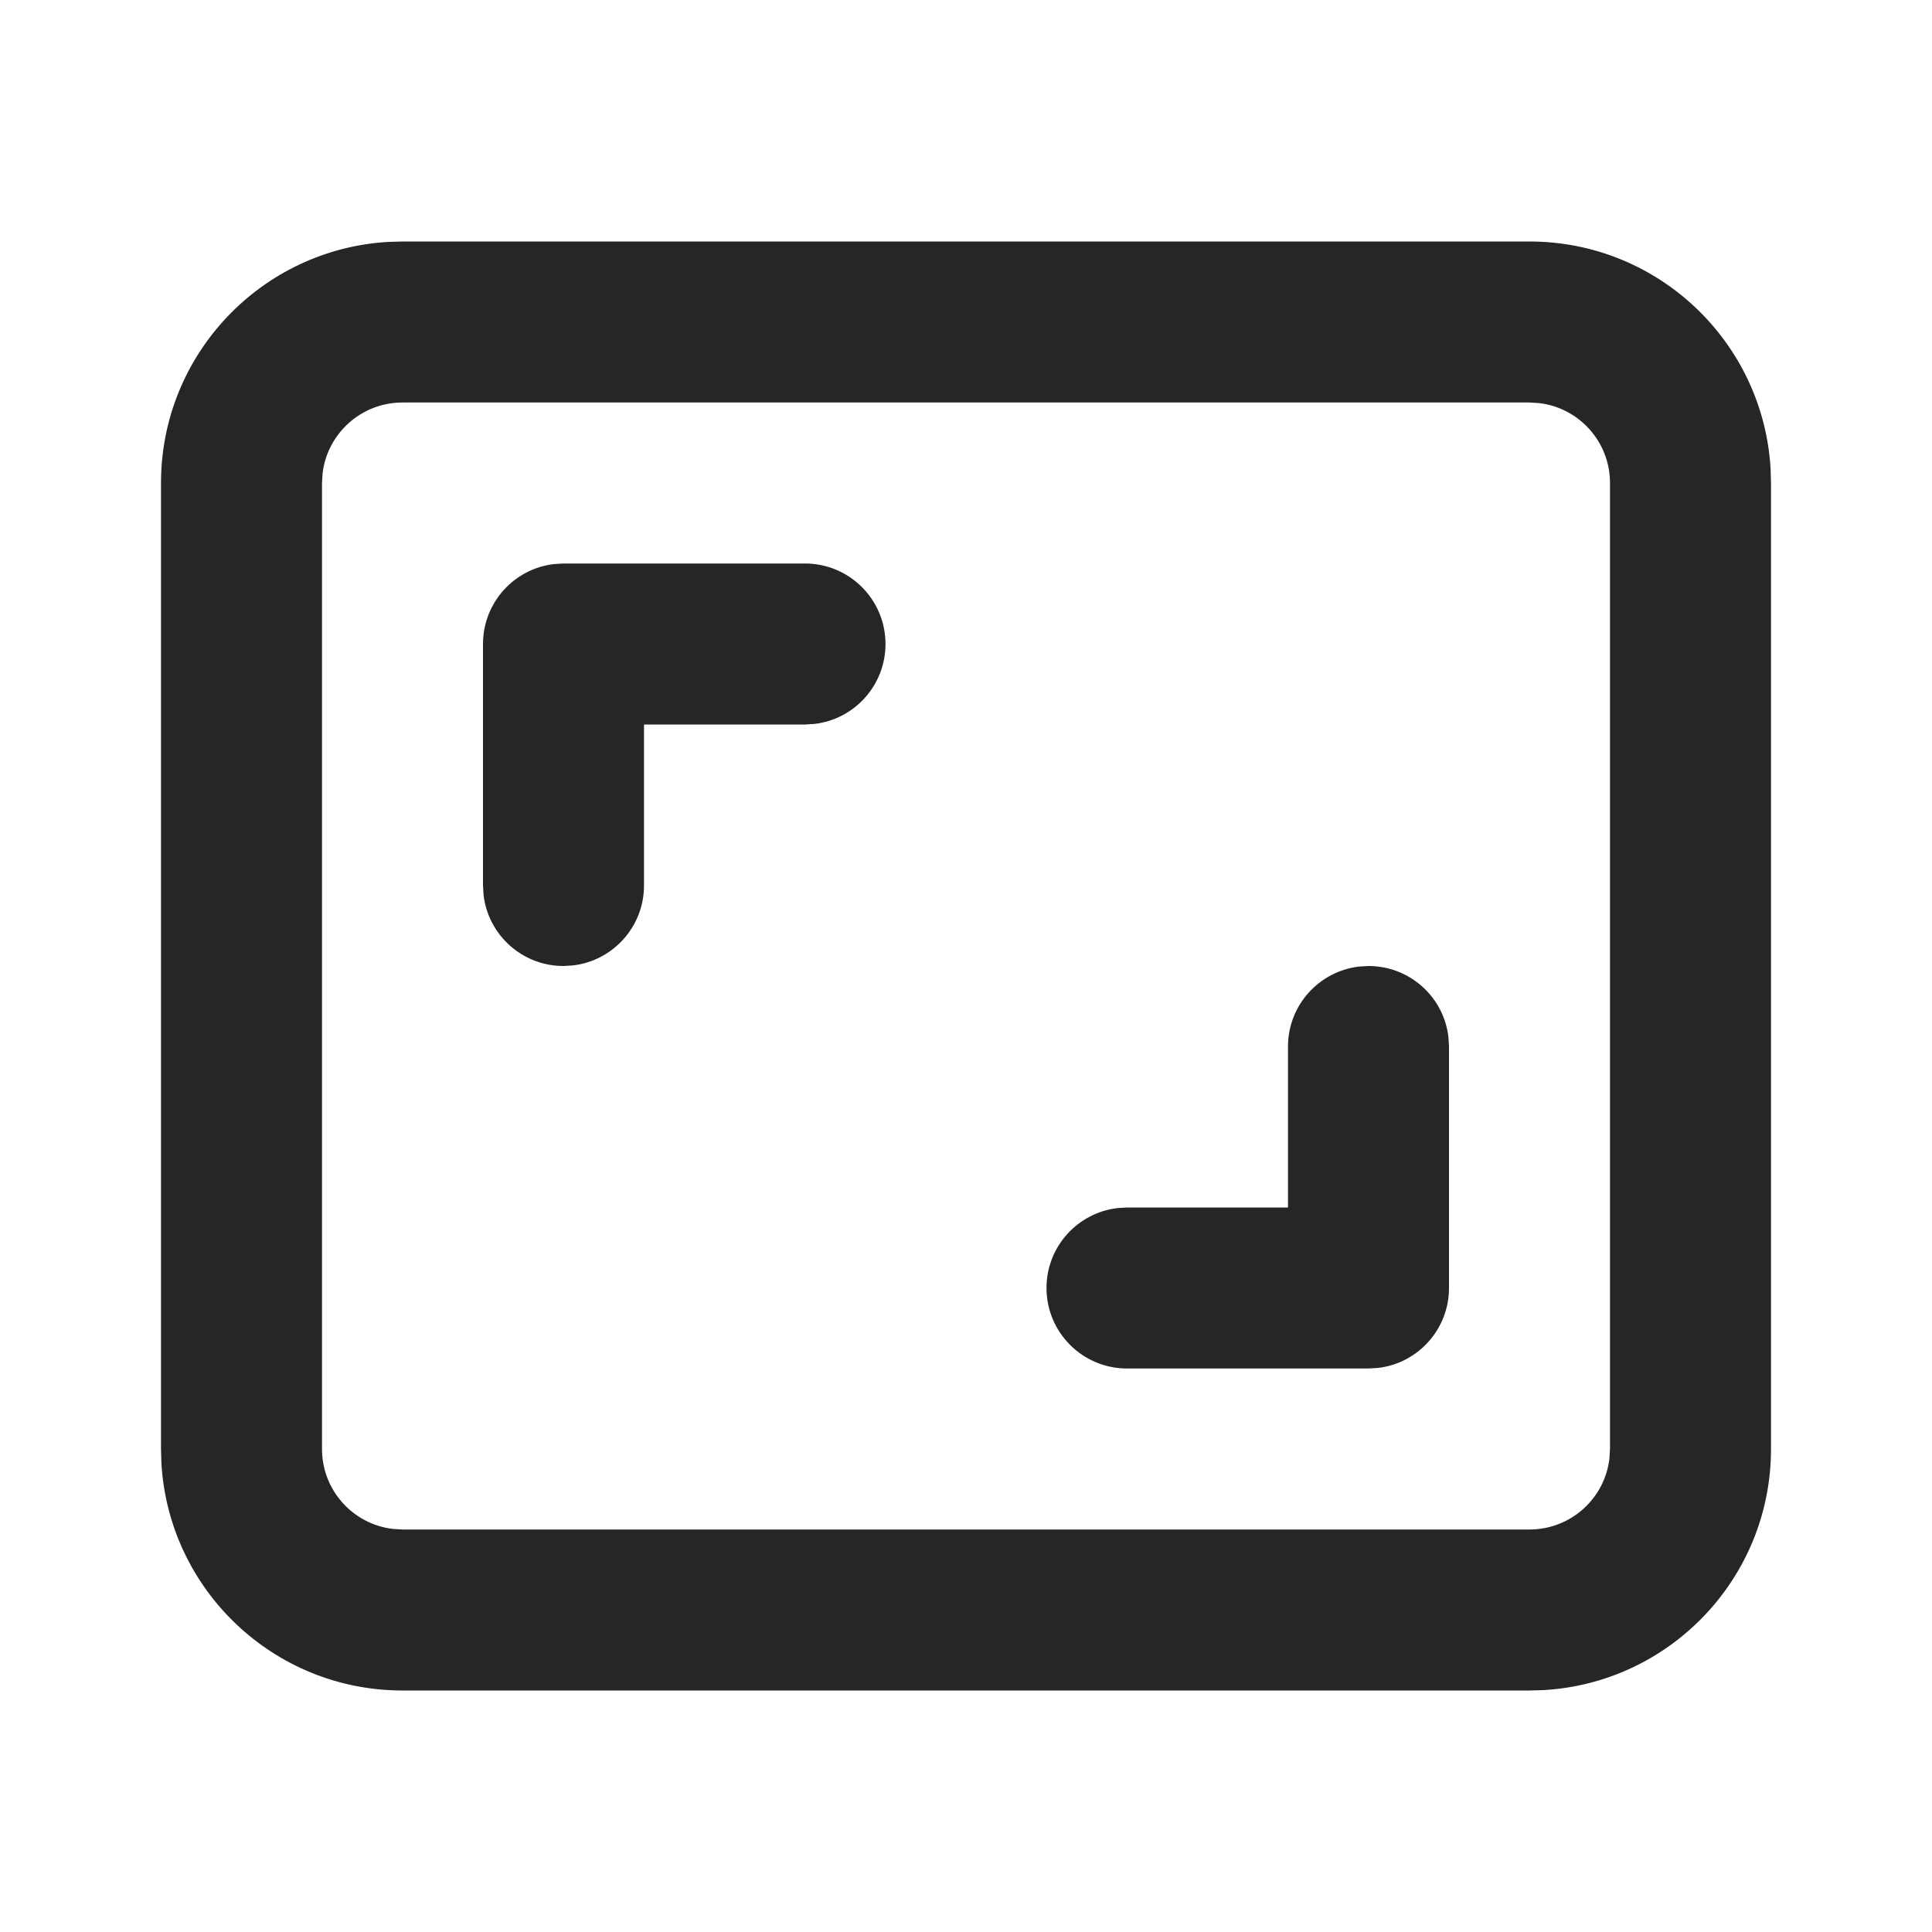 <svg width="24" height="24" viewBox="0 0 24 24" fill="none" xmlns="http://www.w3.org/2000/svg">
<path fill-rule="evenodd" clip-rule="evenodd" d="M21.995 5.824C21.904 4.249 20.598 3 19 3H5L4.824 3.005C3.249 3.096 2 4.402 2 6V18L2.005 18.176C2.096 19.751 3.402 21 5 21H19L19.176 20.995C20.751 20.904 22 19.598 22 18V6L21.995 5.824ZM5 5H19L19.117 5.007C19.614 5.064 20 5.487 20 6V18L19.993 18.117C19.936 18.614 19.513 19 19 19H5L4.883 18.993C4.386 18.936 4 18.513 4 18V6L4.007 5.883C4.064 5.386 4.487 5 5 5ZM17 12C17.513 12 17.936 12.386 17.993 12.883L18 13V16C18 16.513 17.614 16.936 17.117 16.993L17 17H14C13.448 17 13 16.552 13 16C13 15.487 13.386 15.065 13.883 15.007L14 15H16V13C16 12.487 16.386 12.065 16.883 12.007L17 12ZM11 8C11 7.448 10.552 7 10 7H7L6.883 7.007C6.386 7.064 6 7.487 6 8V11L6.007 11.117C6.064 11.614 6.487 12 7 12L7.117 11.993C7.614 11.935 8 11.513 8 11V9H10L10.117 8.993C10.614 8.936 11 8.513 11 8Z" fill="#262626"/>
</svg>
